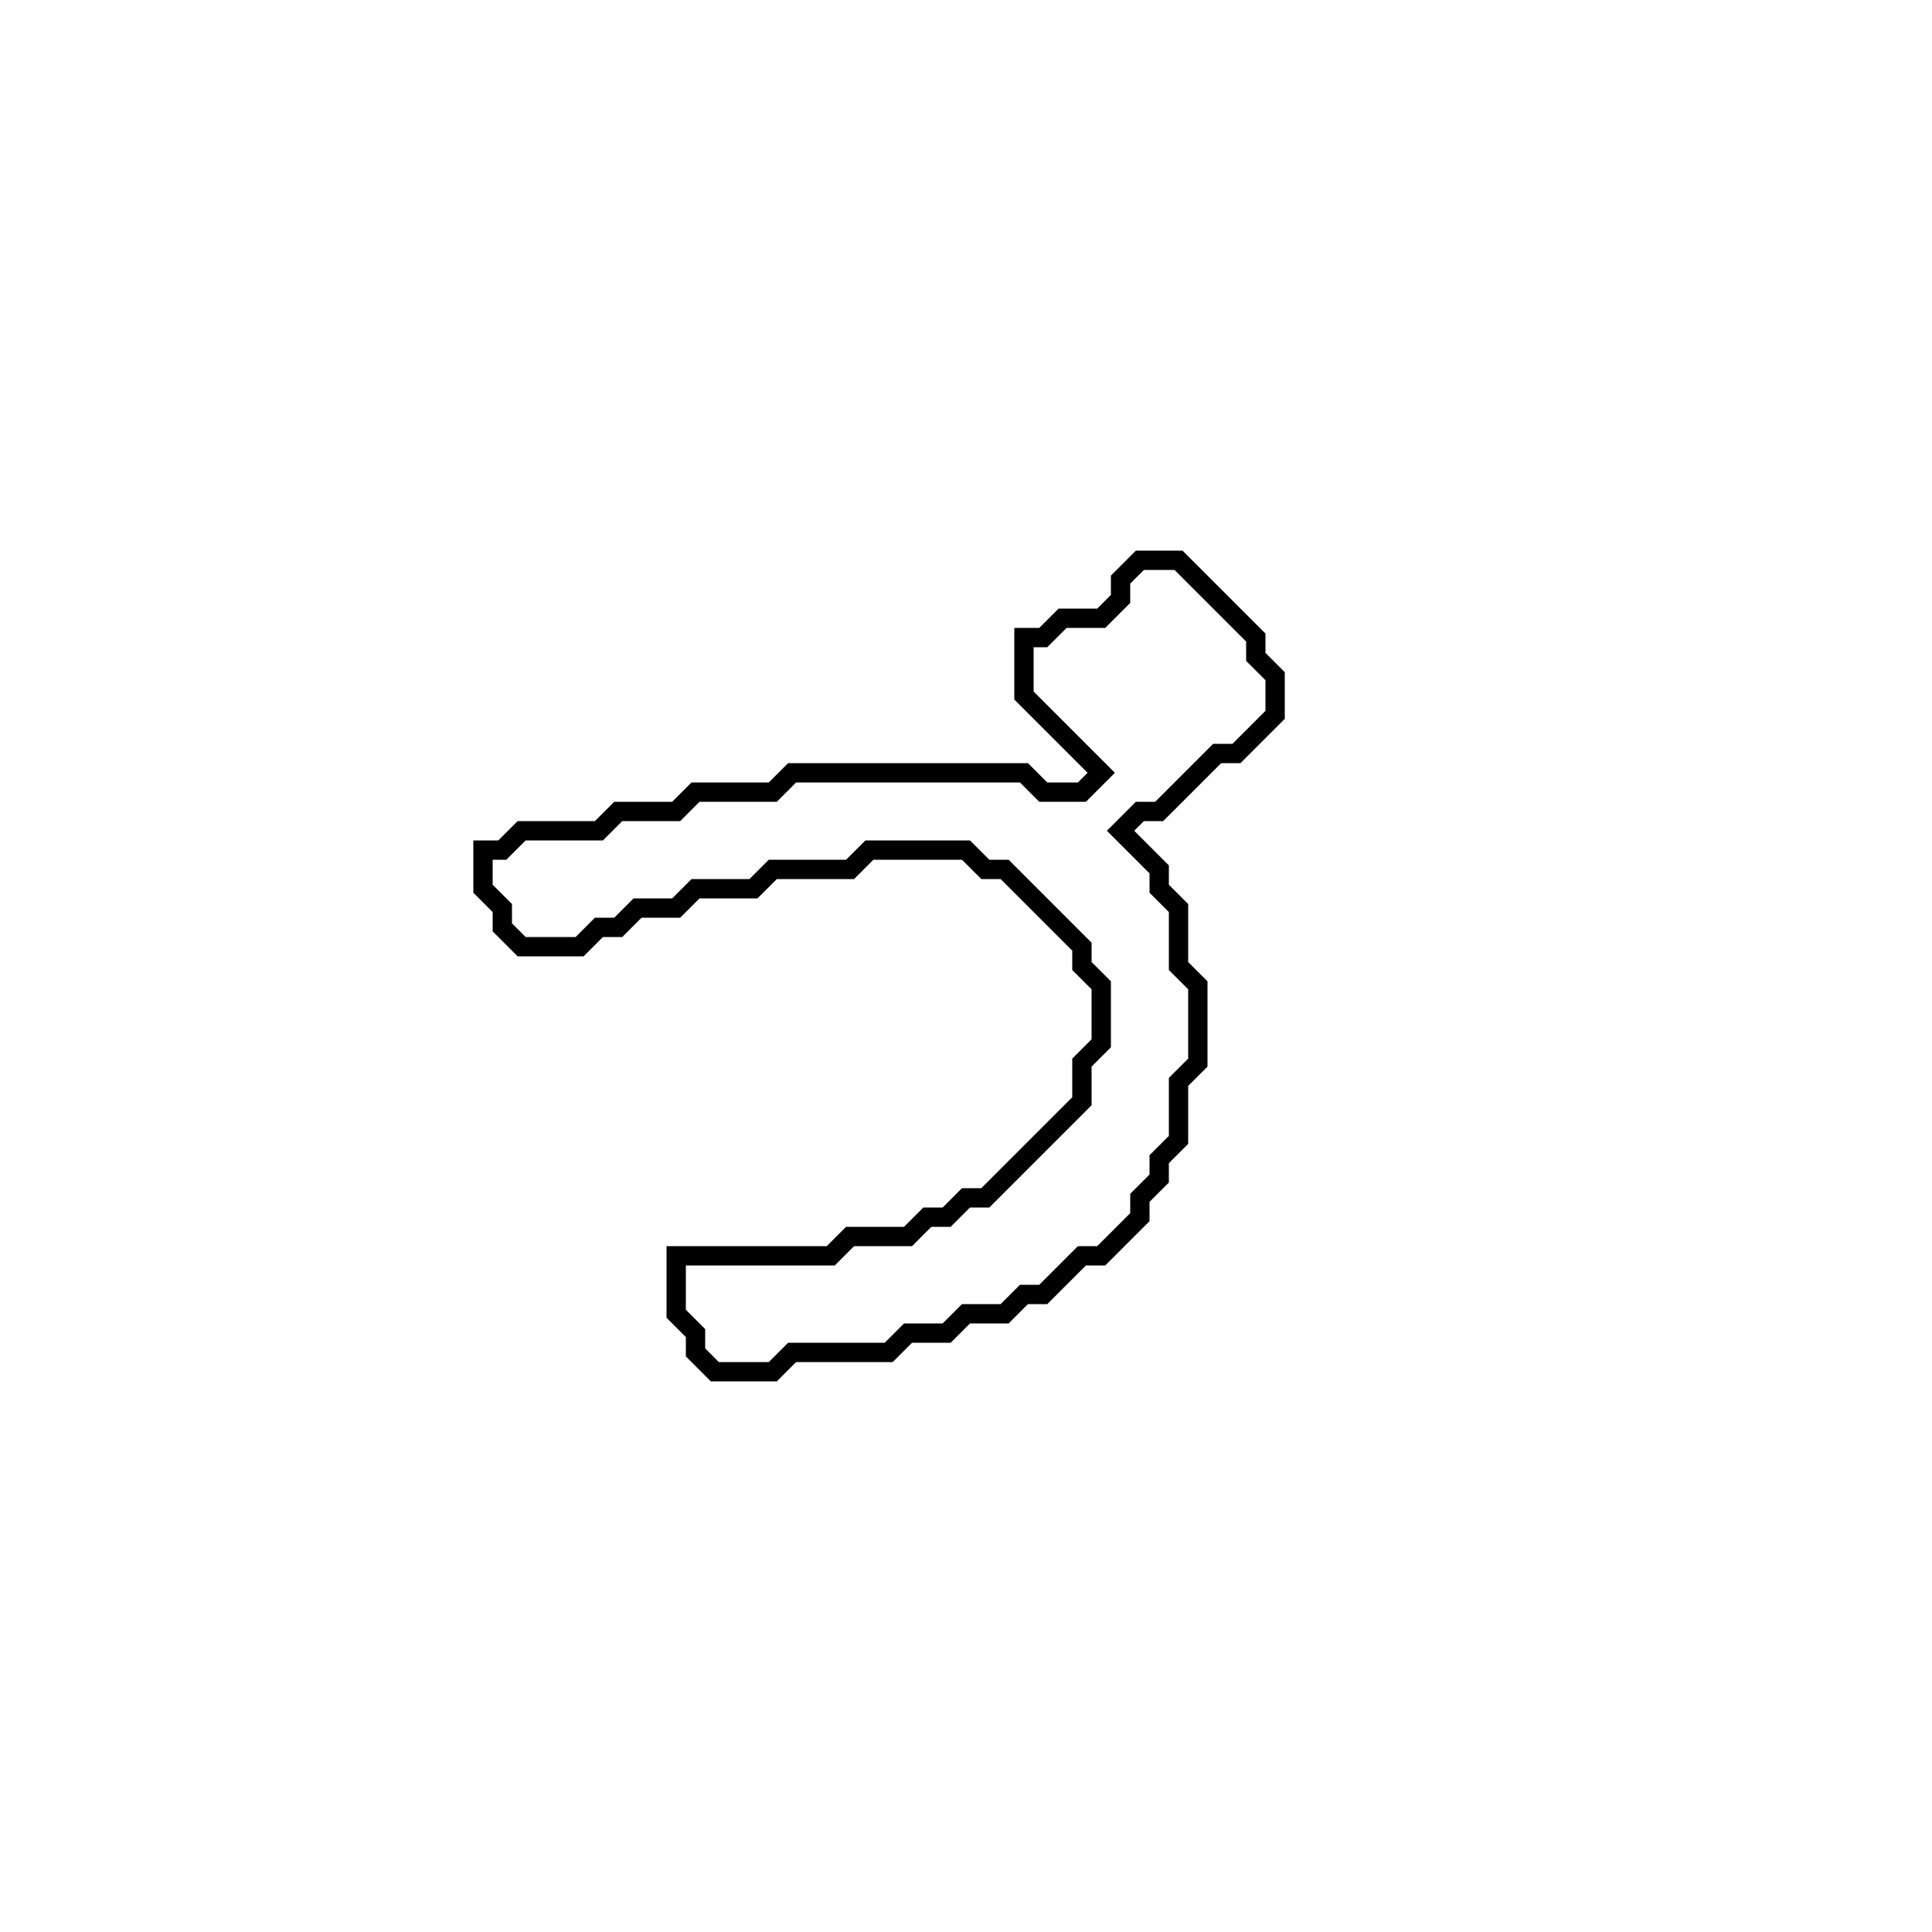 <?xml version="1.0" encoding="utf-8" ?>
<svg baseProfile="full" height="100" version="1.1" width="100" xmlns="http://www.w3.org/2000/svg" xmlns:ev="http://www.w3.org/2001/xml-events" xmlns:xlink="http://www.w3.org/1999/xlink"><defs /><polygon fill="none" id="1" points="59,29 58,30 58,31 57,32 55,32 54,33 53,33 53,36 57,40 56,41 54,41 53,40 41,40 40,41 36,41 35,42 32,42 31,43 27,43 26,44 25,44 25,46 26,47 26,48 27,49 30,49 31,48 32,48 33,47 35,47 36,46 39,46 40,45 44,45 45,44 50,44 51,45 52,45 56,49 56,50 57,51 57,54 56,55 56,57 51,62 50,62 49,63 48,63 47,64 44,64 43,65 35,65 35,68 36,69 36,70 37,71 40,71 41,70 46,70 47,69 49,69 50,68 52,68 53,67 54,67 56,65 57,65 59,63 59,62 60,61 60,60 61,59 61,56 62,55 62,51 61,50 61,47 60,46 60,45 58,43 59,42 60,42 63,39 64,39 66,37 66,35 65,34 65,33 61,29" stroke="black" stroke-width="1" /></svg>